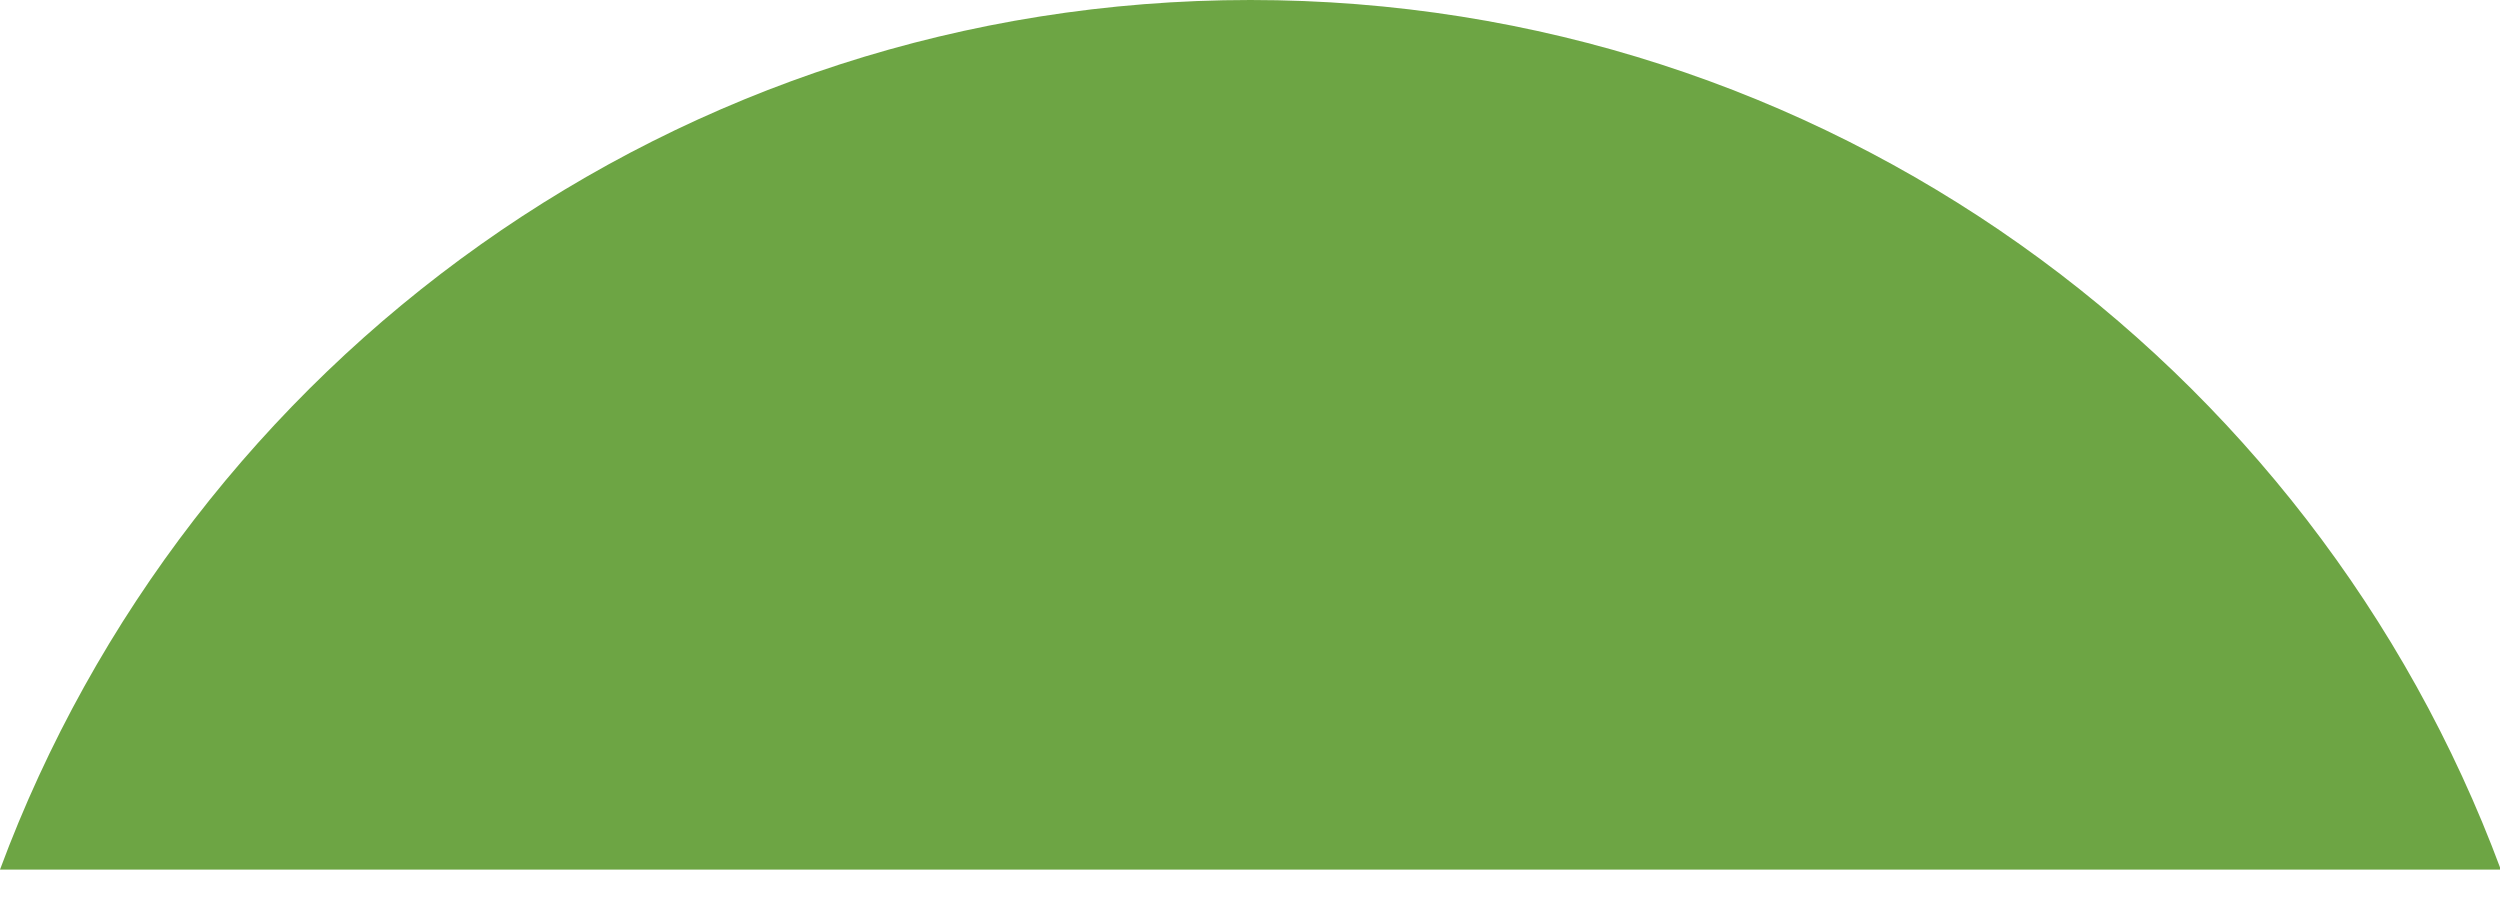 <svg preserveAspectRatio="none" width="100%" height="100%" overflow="visible" style="display: block;" viewBox="0 0 30 11" fill="none" xmlns="http://www.w3.org/2000/svg">
<path id="Vector" d="M0 10.435H30.01C27.749 4.342 21.884 0 15.005 0C8.125 0 2.261 4.342 0 10.435V10.435Z" fill="#6DA544"/>
</svg>
